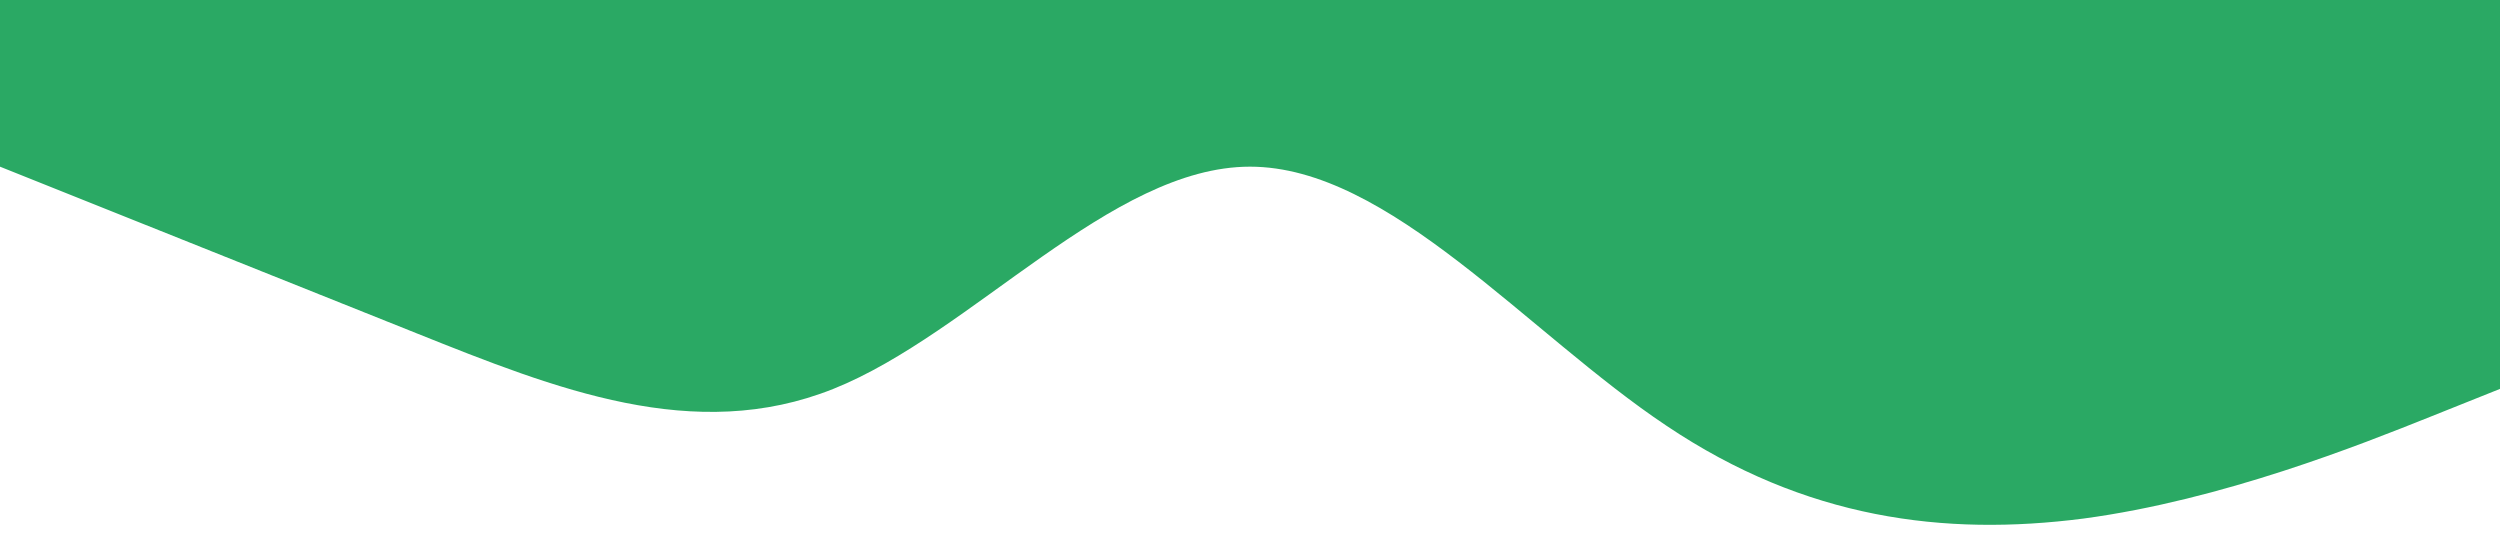 <?xml version="1.0" standalone="no"?><svg xmlns="http://www.w3.org/2000/svg" viewBox="0 0 1440 320"><path fill="#2aa964" fill-opacity="1" d="M0,96L40,112C80,128,160,160,240,192C320,224,400,256,480,224C560,192,640,96,720,96C800,96,880,192,960,245.3C1040,299,1120,309,1200,298.7C1280,288,1360,256,1400,240L1440,224L1440,0L1400,0C1360,0,1280,0,1200,0C1120,0,1040,0,960,0C880,0,800,0,720,0C640,0,560,0,480,0C400,0,320,0,240,0C160,0,80,0,40,0L0,0Z"></path></svg>